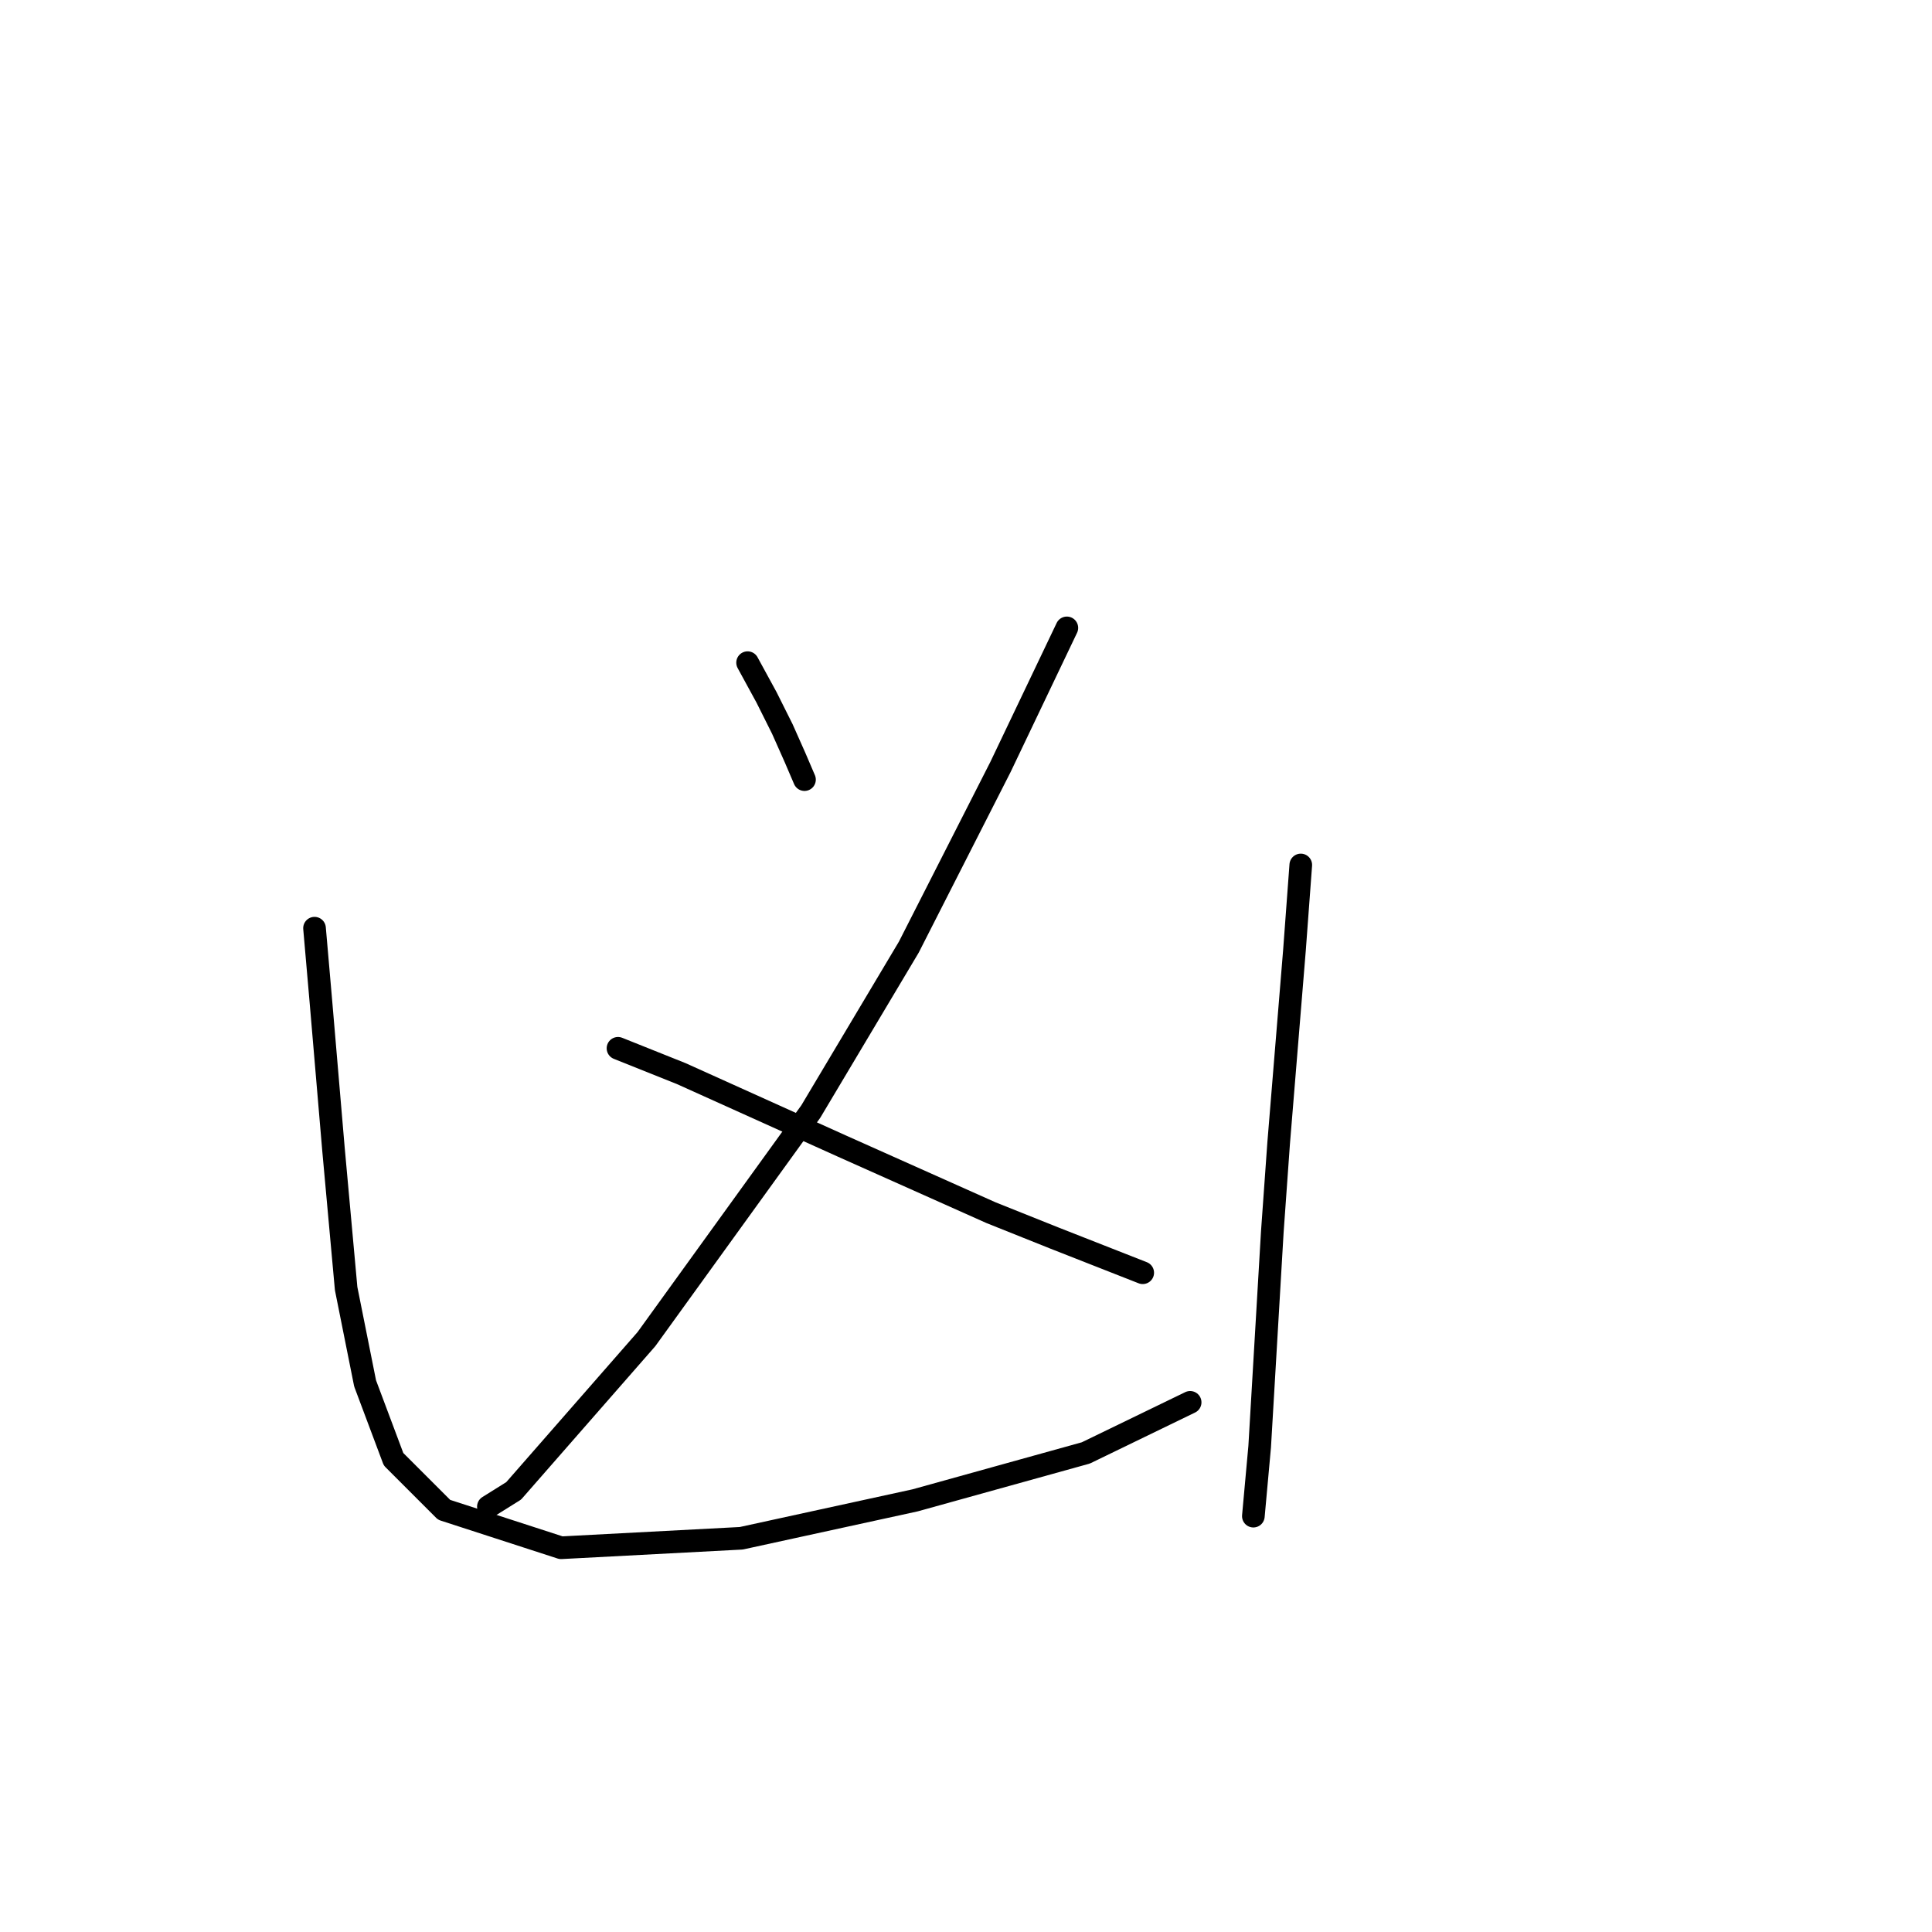 <?xml version="1.0" standalone="no"?>
    <svg width="256" height="256" xmlns="http://www.w3.org/2000/svg" version="1.1">
    <polyline stroke="black" stroke-width="3" stroke-linecap="round" fill="transparent" stroke-linejoin="round" points="99.06 87.806 101.573 92.413 103.667 96.602 105.343 100.371 106.599 103.303 106.599 103.303 " />
        <polyline stroke="black" stroke-width="3" stroke-linecap="round" fill="transparent" stroke-linejoin="round" points="141.364 83.198 132.568 101.628 120.421 125.503 107.437 147.283 85.656 177.441 68.064 197.546 64.714 199.64 64.714 199.64 " />
        <polyline stroke="black" stroke-width="3" stroke-linecap="round" fill="transparent" stroke-linejoin="round" points="81.887 138.906 90.264 142.257 111.625 151.891 131.312 160.687 139.689 164.038 151.417 168.645 151.417 168.645 " />
        <polyline stroke="black" stroke-width="3" stroke-linecap="round" fill="transparent" stroke-linejoin="round" points="41.676 122.99 42.514 132.623 44.19 152.31 45.865 170.739 48.378 183.305 52.148 193.358 58.85 200.059 74.347 205.086 98.222 203.829 121.259 198.803 143.877 192.52 157.7 185.818 157.7 185.818 " />
        <polyline stroke="black" stroke-width="3" stroke-linecap="round" fill="transparent" stroke-linejoin="round" points="172.36 114.613 171.522 125.922 169.428 151.472 168.59 163.2 166.914 191.682 166.077 200.897 166.077 200.897 " />
        </svg>